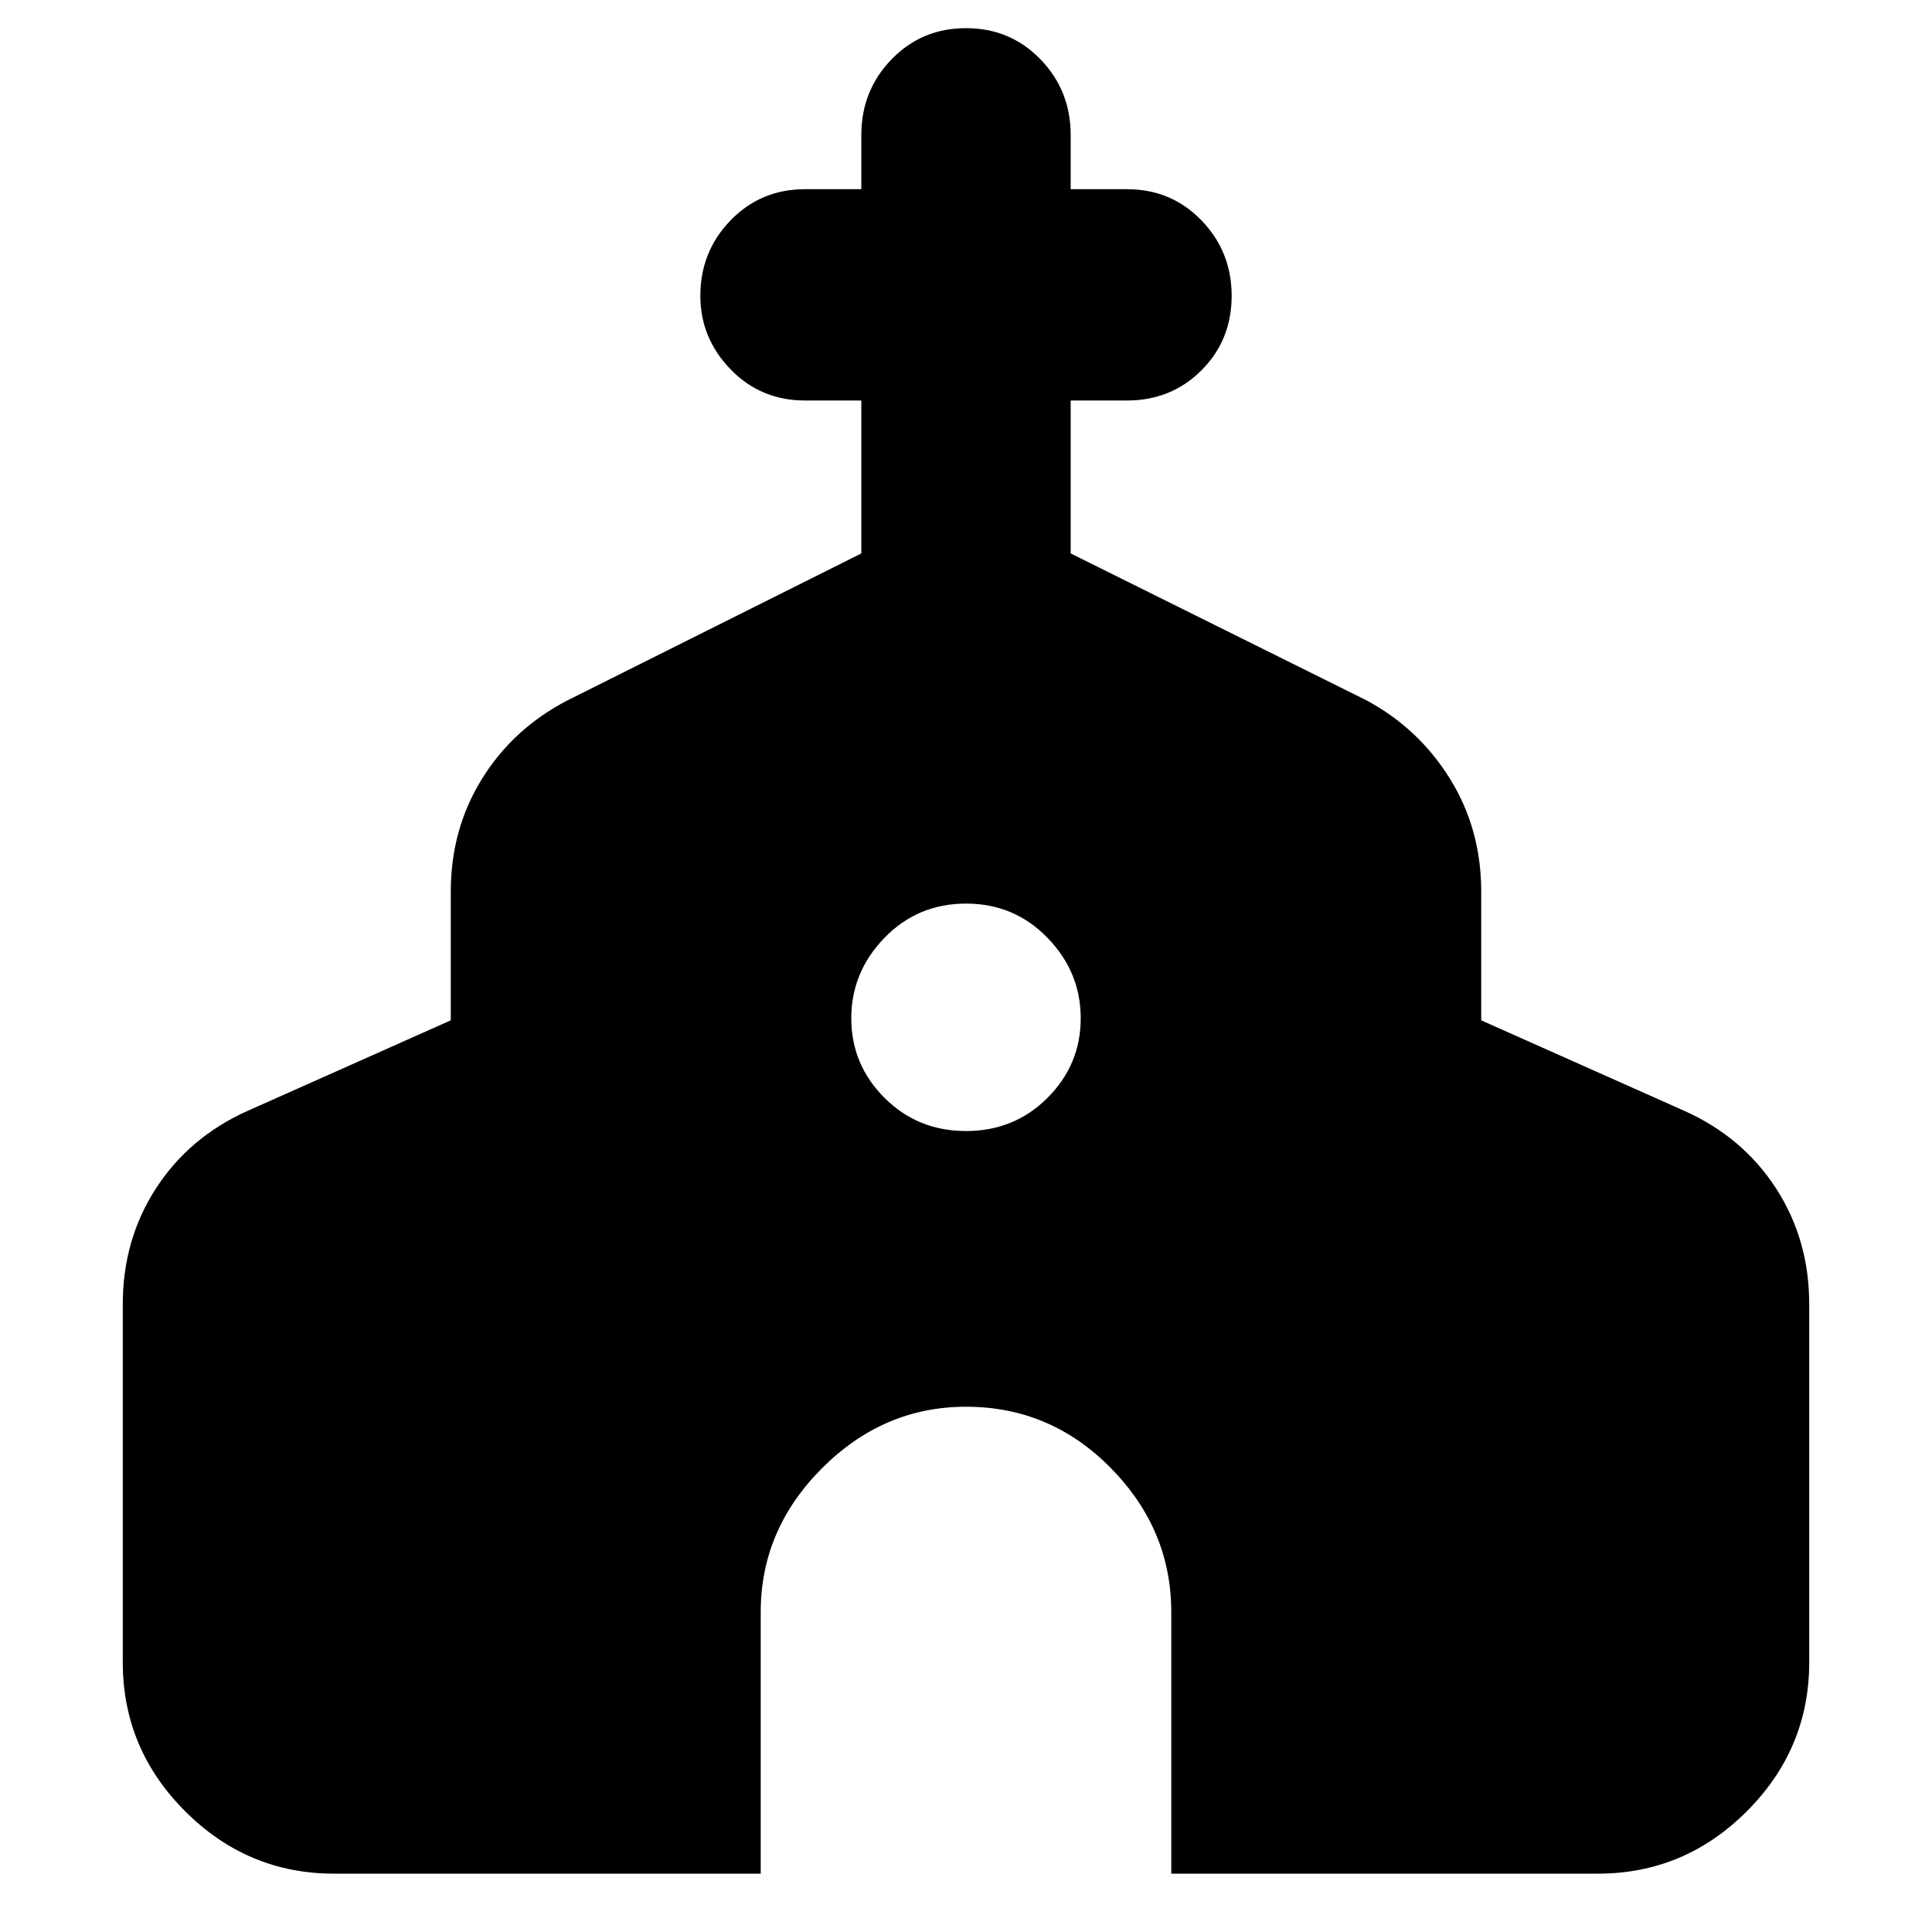 <svg xmlns="http://www.w3.org/2000/svg" height="40" width="40"><path d="M6.917 38.792q-1.792 0-3.084-1.292-1.291-1.292-1.291-3.083V27q0-1.333.687-2.396.688-1.062 1.896-1.604l4.208-1.875v-2.667q0-1.291.646-2.333.646-1.042 1.771-1.625l6.083-3.042V8.292h-1.166q-.917 0-1.542-.646T14.5 6.125q0-.917.625-1.562.625-.646 1.542-.646h1.166V2.792q0-.917.625-1.563Q19.083.583 20 .583t1.542.646q.625.646.625 1.563v1.125h1.166q.917 0 1.542.646.625.645.625 1.562t-.625 1.542q-.625.625-1.542.625h-1.166v3.166l6.125 3.042q1.083.583 1.729 1.625.646 1.042.646 2.333v2.667L34.875 23q1.208.542 1.896 1.604.687 1.063.687 2.396v7.417q0 1.791-1.291 3.083-1.292 1.292-3.084 1.292H24.25v-5.417q0-1.708-1.25-2.979-1.25-1.271-3-1.271-1.708 0-2.979 1.271-1.271 1.271-1.271 2.979v5.417ZM20 23.417q1 0 1.688-.688.687-.687.687-1.646 0-.958-.687-1.666Q21 18.708 20 18.708t-1.688.709q-.687.708-.687 1.666 0 .959.687 1.646.688.688 1.688.688Z"/></svg>